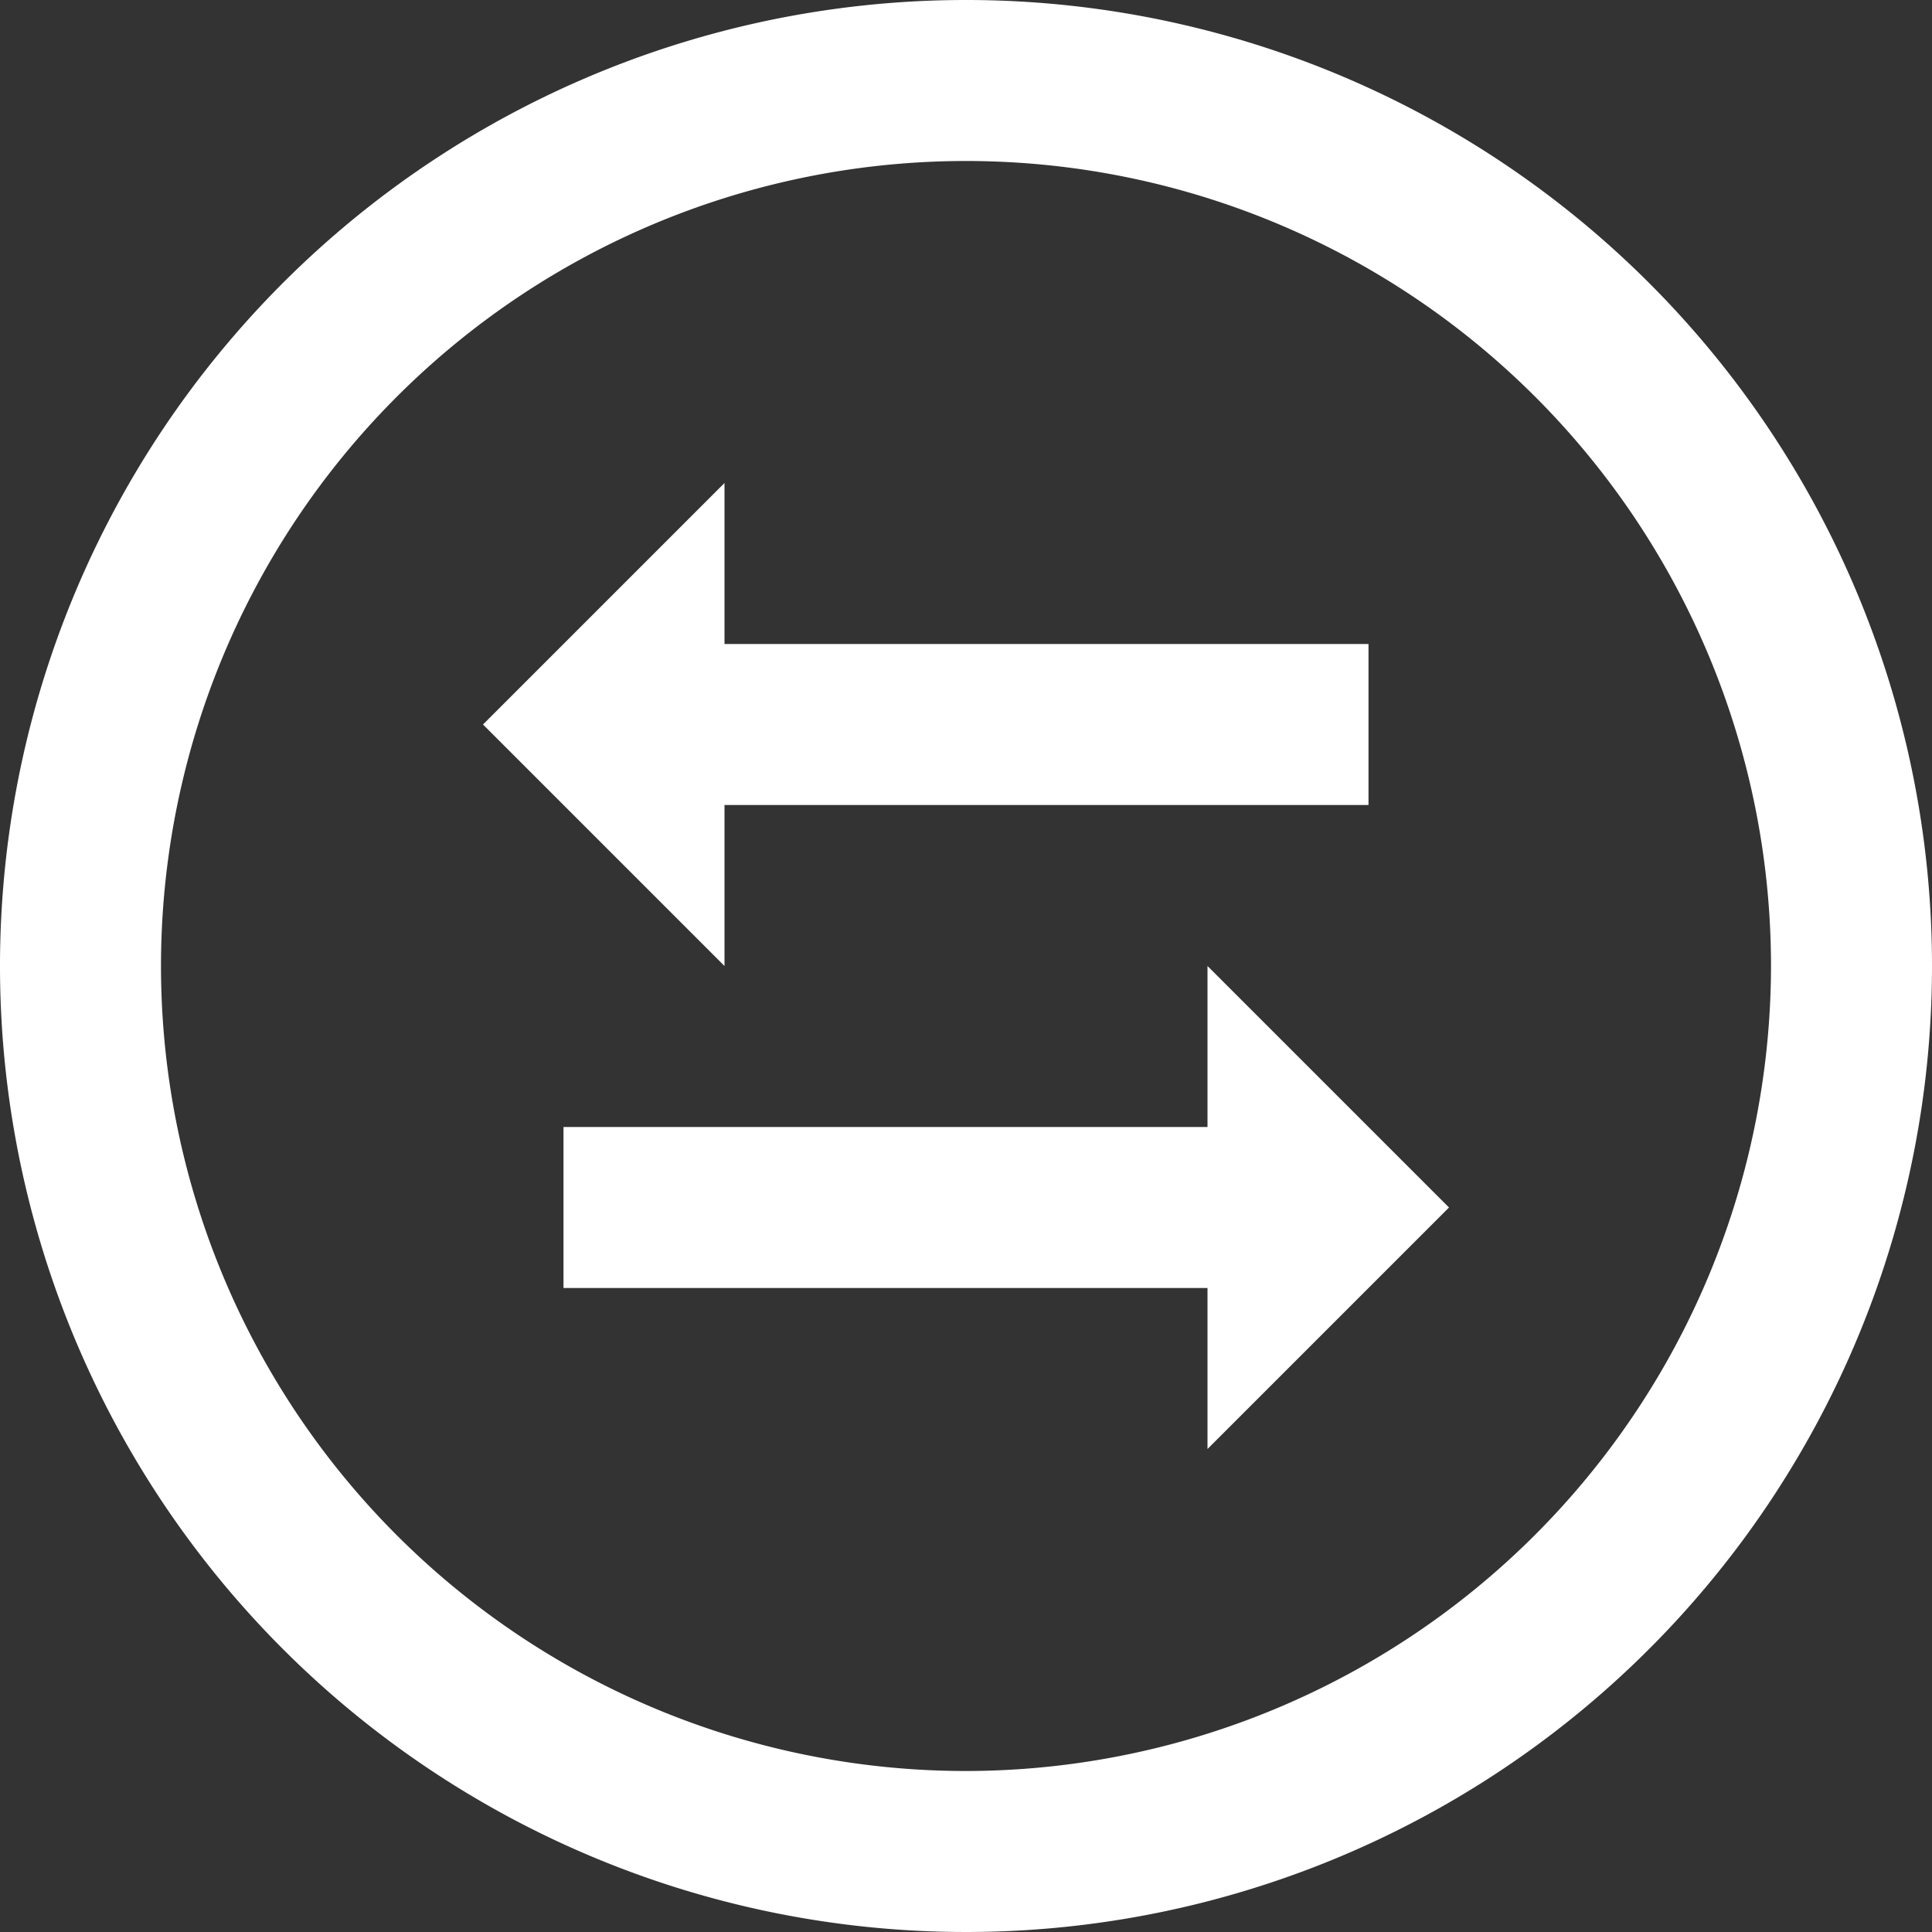 <svg xmlns="http://www.w3.org/2000/svg" width="24" height="24" viewBox="0 0 24 24" fill="#fff">
  <rect x="0" y="0" width="24" height="24" fill="#333333" stroke="none"/>
  <g transform="translate(-7 -6)">
    <path d="M19,6A12,12,0,1,0,31,18,12,12,0,0,0,19,6Zm0,22A10,10,0,1,1,29,18,10.011,10.011,0,0,1,19,28Z"/>
    <path d="M16,16h8V14H16V12l-3,3,3,3Z"/>
    <path d="M22,20H14v2h8v2l3-3-3-3Z"/>
  </g>
</svg>
